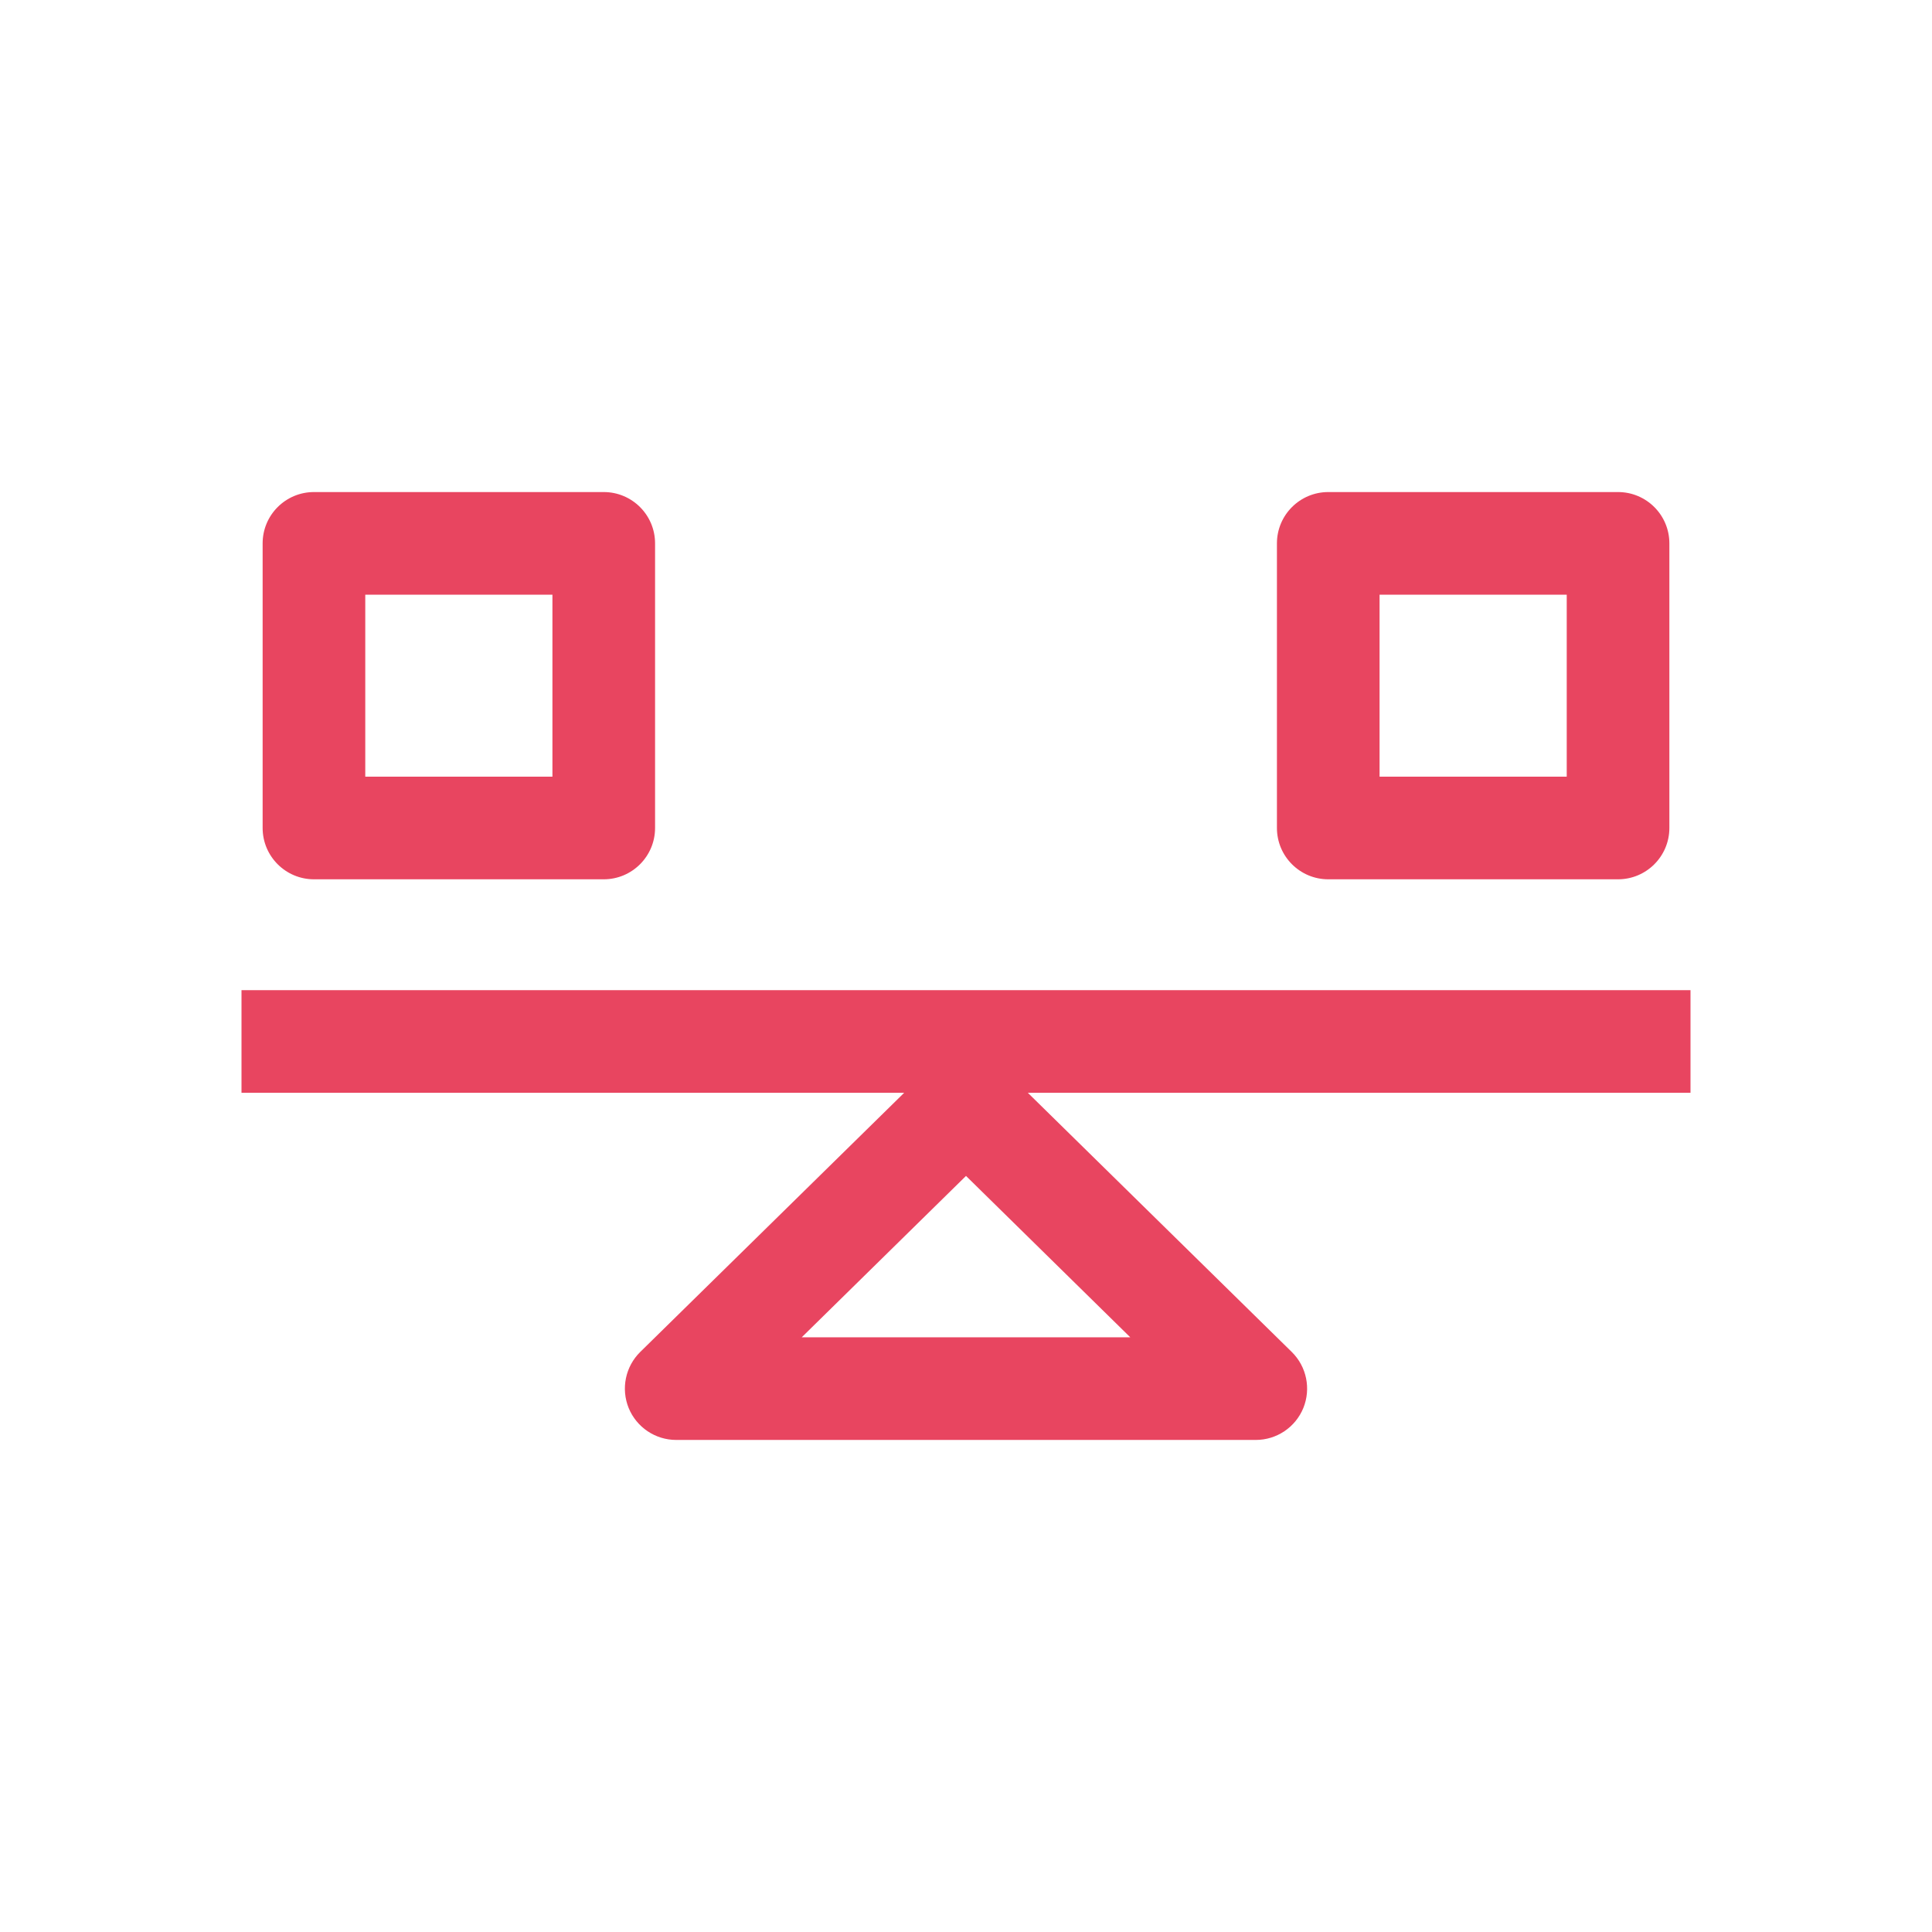 <?xml version="1.0" encoding="utf-8"?>
<svg fill="none" height="32" viewBox="0 0 32 32" width="32" xmlns="http://www.w3.org/2000/svg">
<g clip-path="url(#clip0_2529_17825)">
<path class="cfill" clip-rule="evenodd" d="M5.2 8.15C4.731 8.15 4.35 8.53 4.35 9V13.714C4.35 14.183 4.731 14.564 5.2 14.564H10C10.469 14.564 10.85 14.183 10.85 13.714V9C10.85 8.53 10.469 8.15 10 8.15H5.2ZM6.05 12.864V9.85H9.15V12.864H6.05Z" fill="#E84560" fill-rule="evenodd"/>
<path class="cfill" clip-rule="evenodd" d="M22 8.15C21.531 8.15 21.15 8.53 21.15 9V13.714C21.15 14.183 21.531 14.564 22 14.564H26.8C27.269 14.564 27.65 14.183 27.65 13.714V9C27.65 8.53 27.269 8.15 26.8 8.15H22ZM22.85 12.864V9.85H25.95V12.864H22.85Z" fill="#E84560" fill-rule="evenodd"/>
<path class="cfill" clip-rule="evenodd" d="M14.976 18.1H4V16.4H28V18.1H17.024L21.396 22.393C21.642 22.635 21.717 23.002 21.587 23.322C21.456 23.641 21.145 23.85 20.8 23.85H11.2C10.855 23.85 10.544 23.641 10.413 23.322C10.283 23.002 10.358 22.635 10.604 22.393L14.976 18.1ZM16 19.477L18.721 22.15H13.279L16 19.477Z" fill="#E84560" fill-rule="evenodd"/>
</g>
<defs>
<clipPath id="clip0_2529_17825">
<rect class="cfill" fill="white" height="24" transform="translate(4 4)" width="24"/>
</clipPath>
</defs>
</svg>
